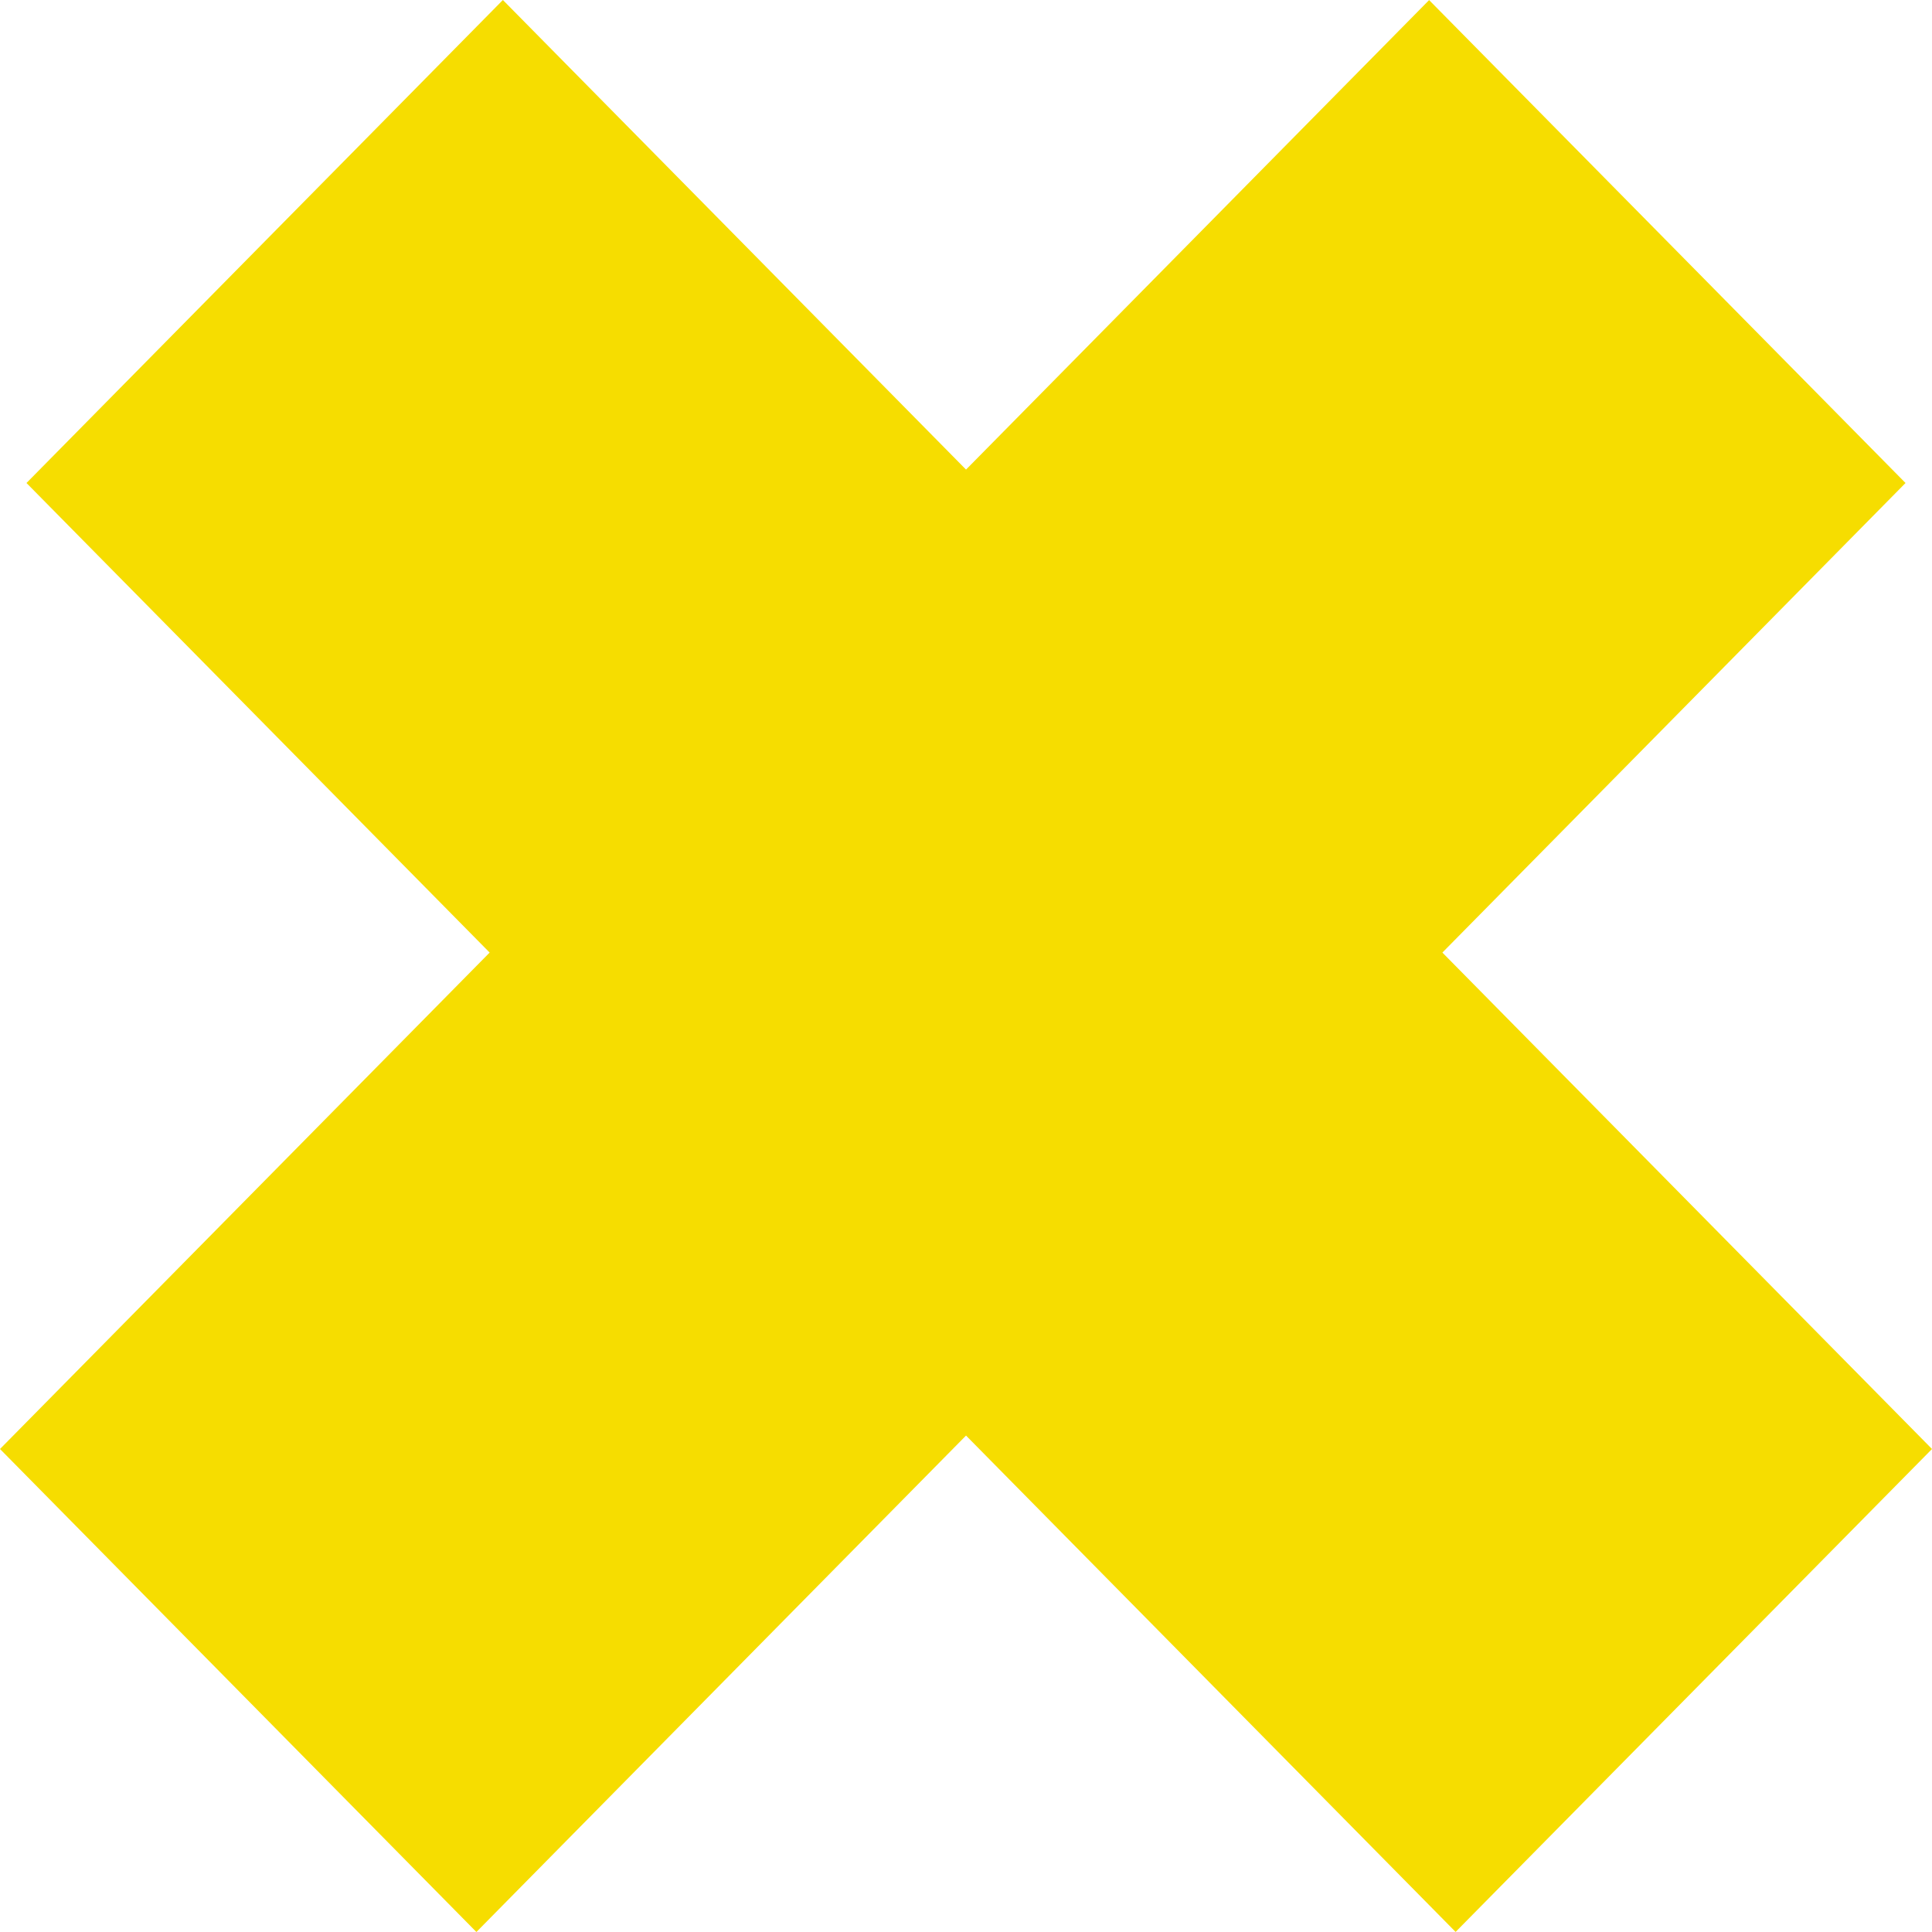 <svg width="24" height="24" viewBox="0 0 24 24" fill="none" xmlns="http://www.w3.org/2000/svg">
<path d="M17.753 0.001L23.671 6L5.918 24L0 18L17.753 0.001Z" fill="#F6DD00"/>
<path d="M0.329 6L6.247 0L24 18L18.082 23.999L0.329 6Z" fill="#F6DD00"/>
</svg>
